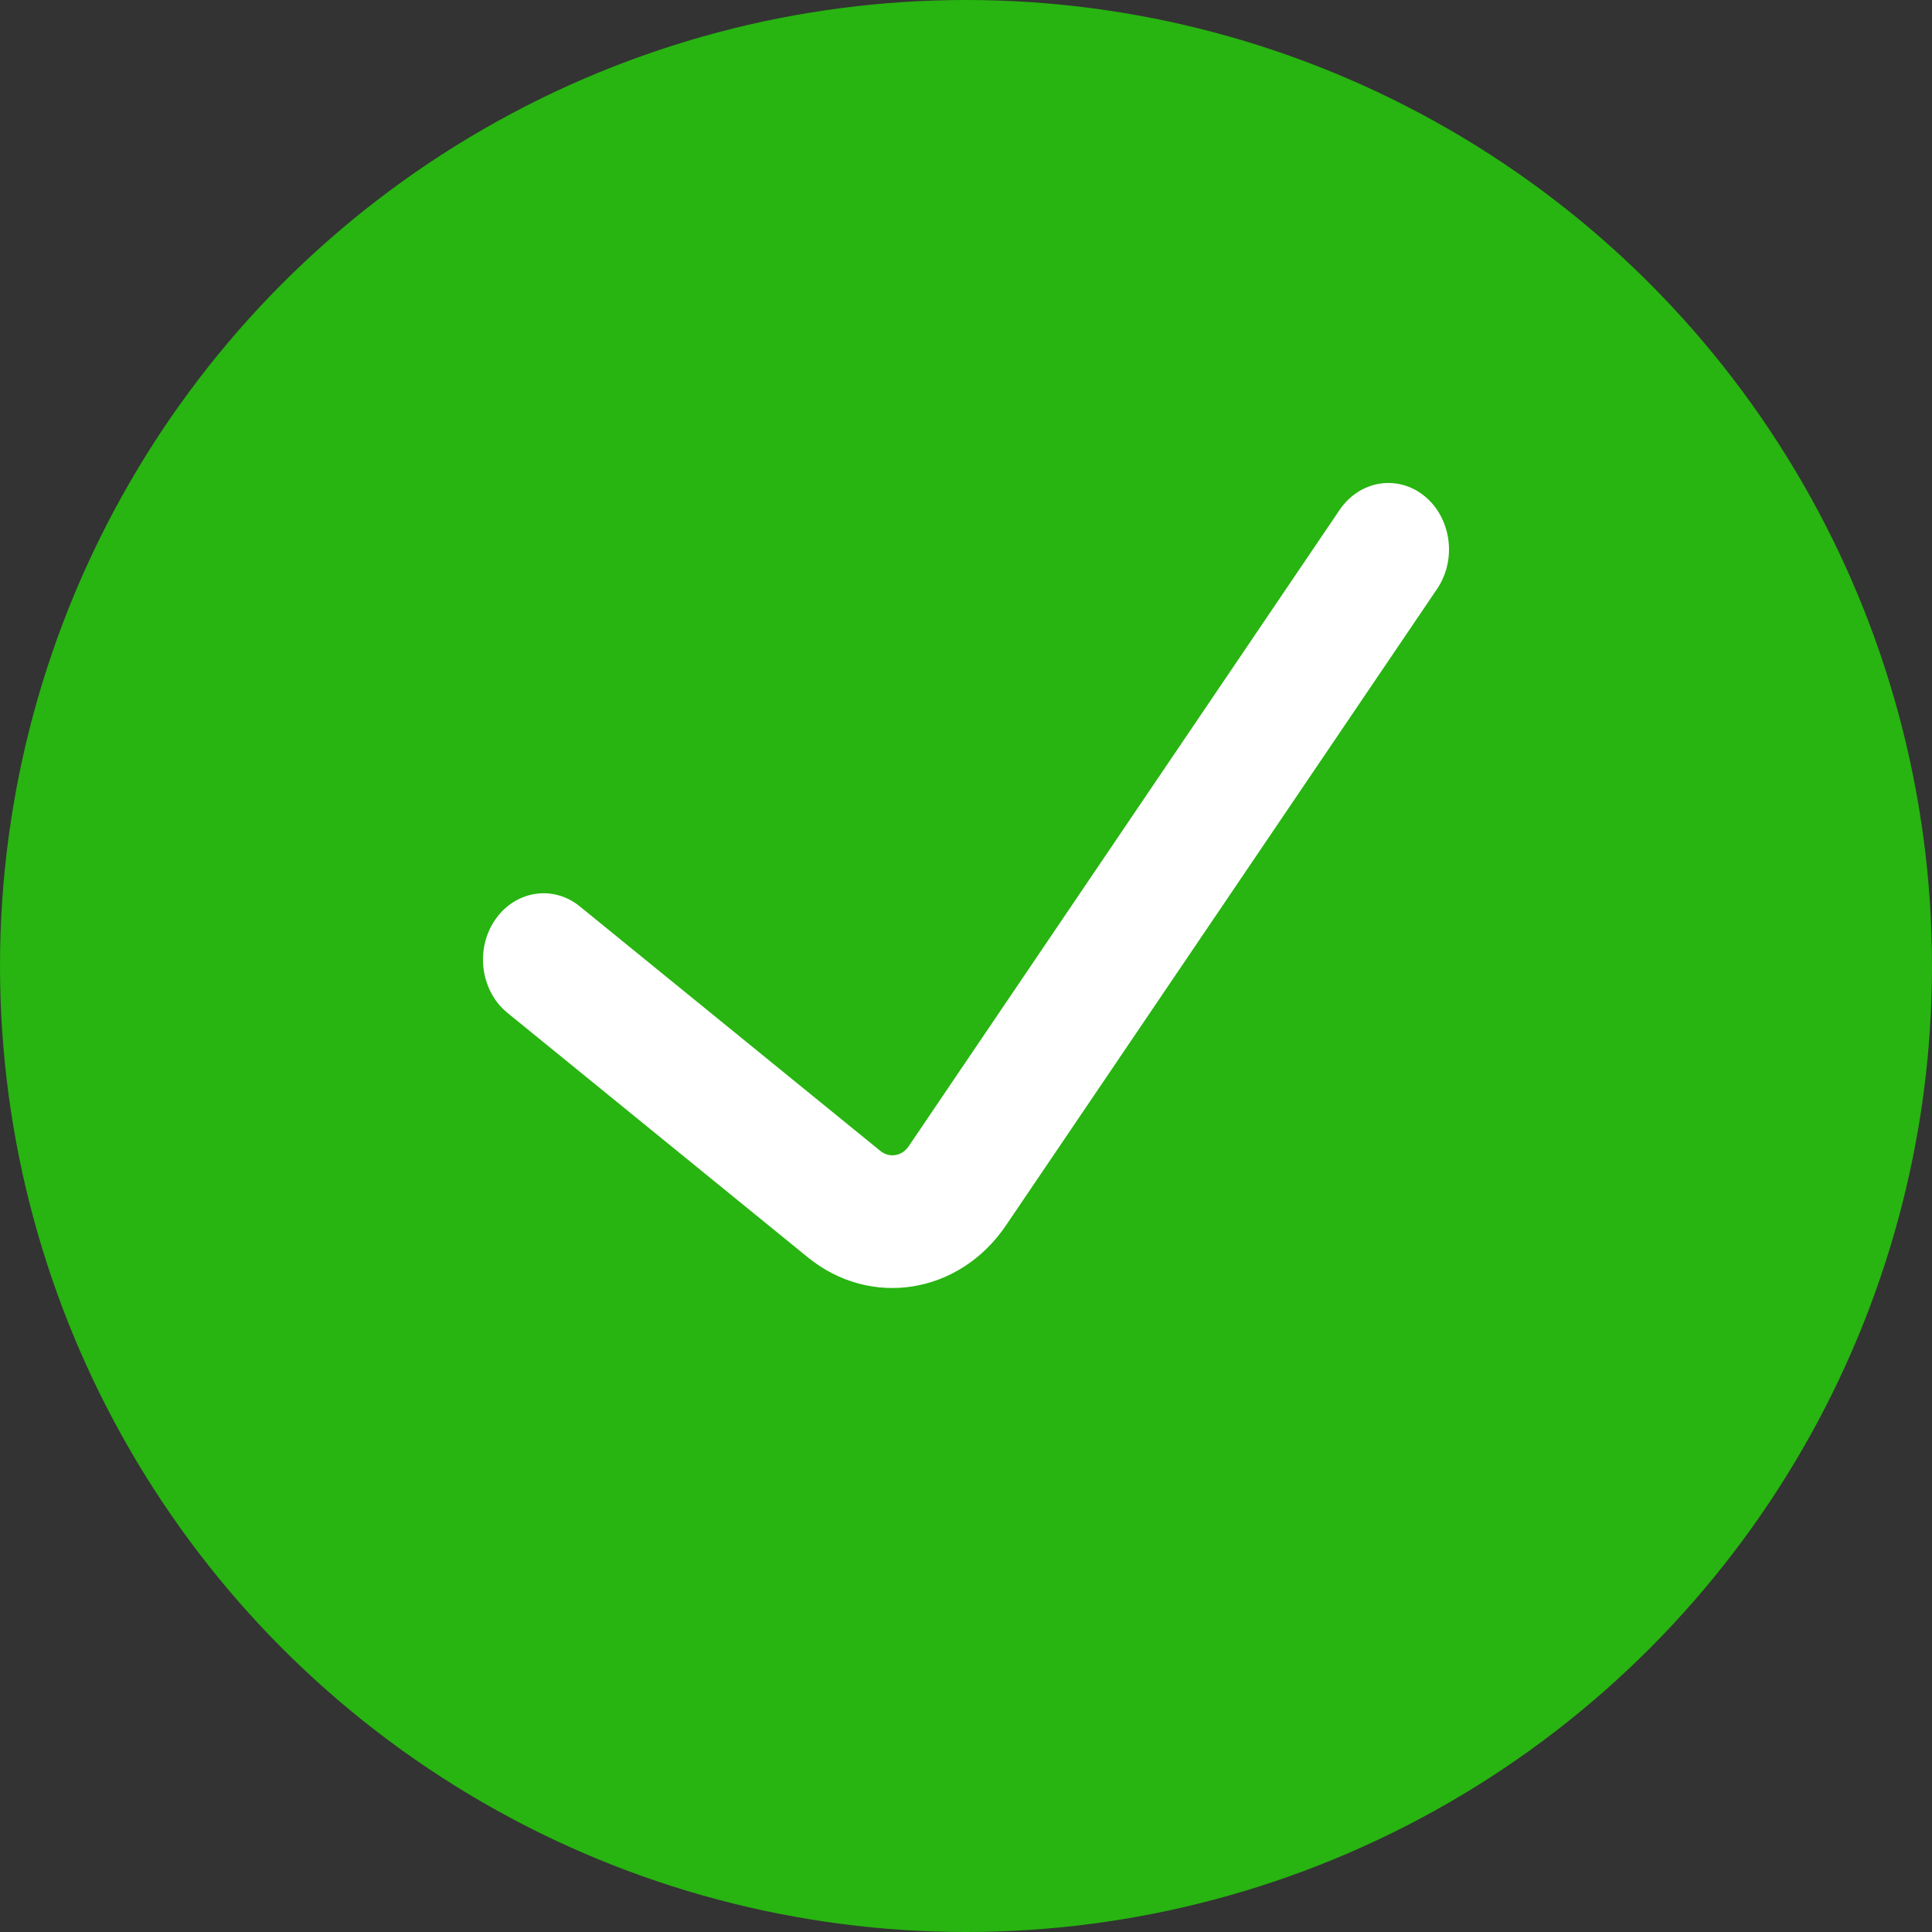 <svg width="20" height="20" viewBox="0 0 20 20" fill="none" xmlns="http://www.w3.org/2000/svg">
<rect x="0" y="0" width="20" height="20" fill="#333333" stroke="none"/>
<circle cx="10" cy="10" r="10" fill="#28B411"/>
<path fill-rule="evenodd" clip-rule="evenodd" d="M14.746 5.135C15.024 5.361 15.083 5.791 14.877 6.096L10.414 12.685C9.932 13.397 9.014 13.545 8.364 13.017L5.253 10.485C4.975 10.259 4.917 9.828 5.124 9.524C5.331 9.22 5.724 9.156 6.002 9.383L9.113 11.914C9.206 11.99 9.337 11.969 9.406 11.867L13.868 5.278C14.075 4.973 14.468 4.909 14.746 5.135Z" fill="white"/>
</svg>
